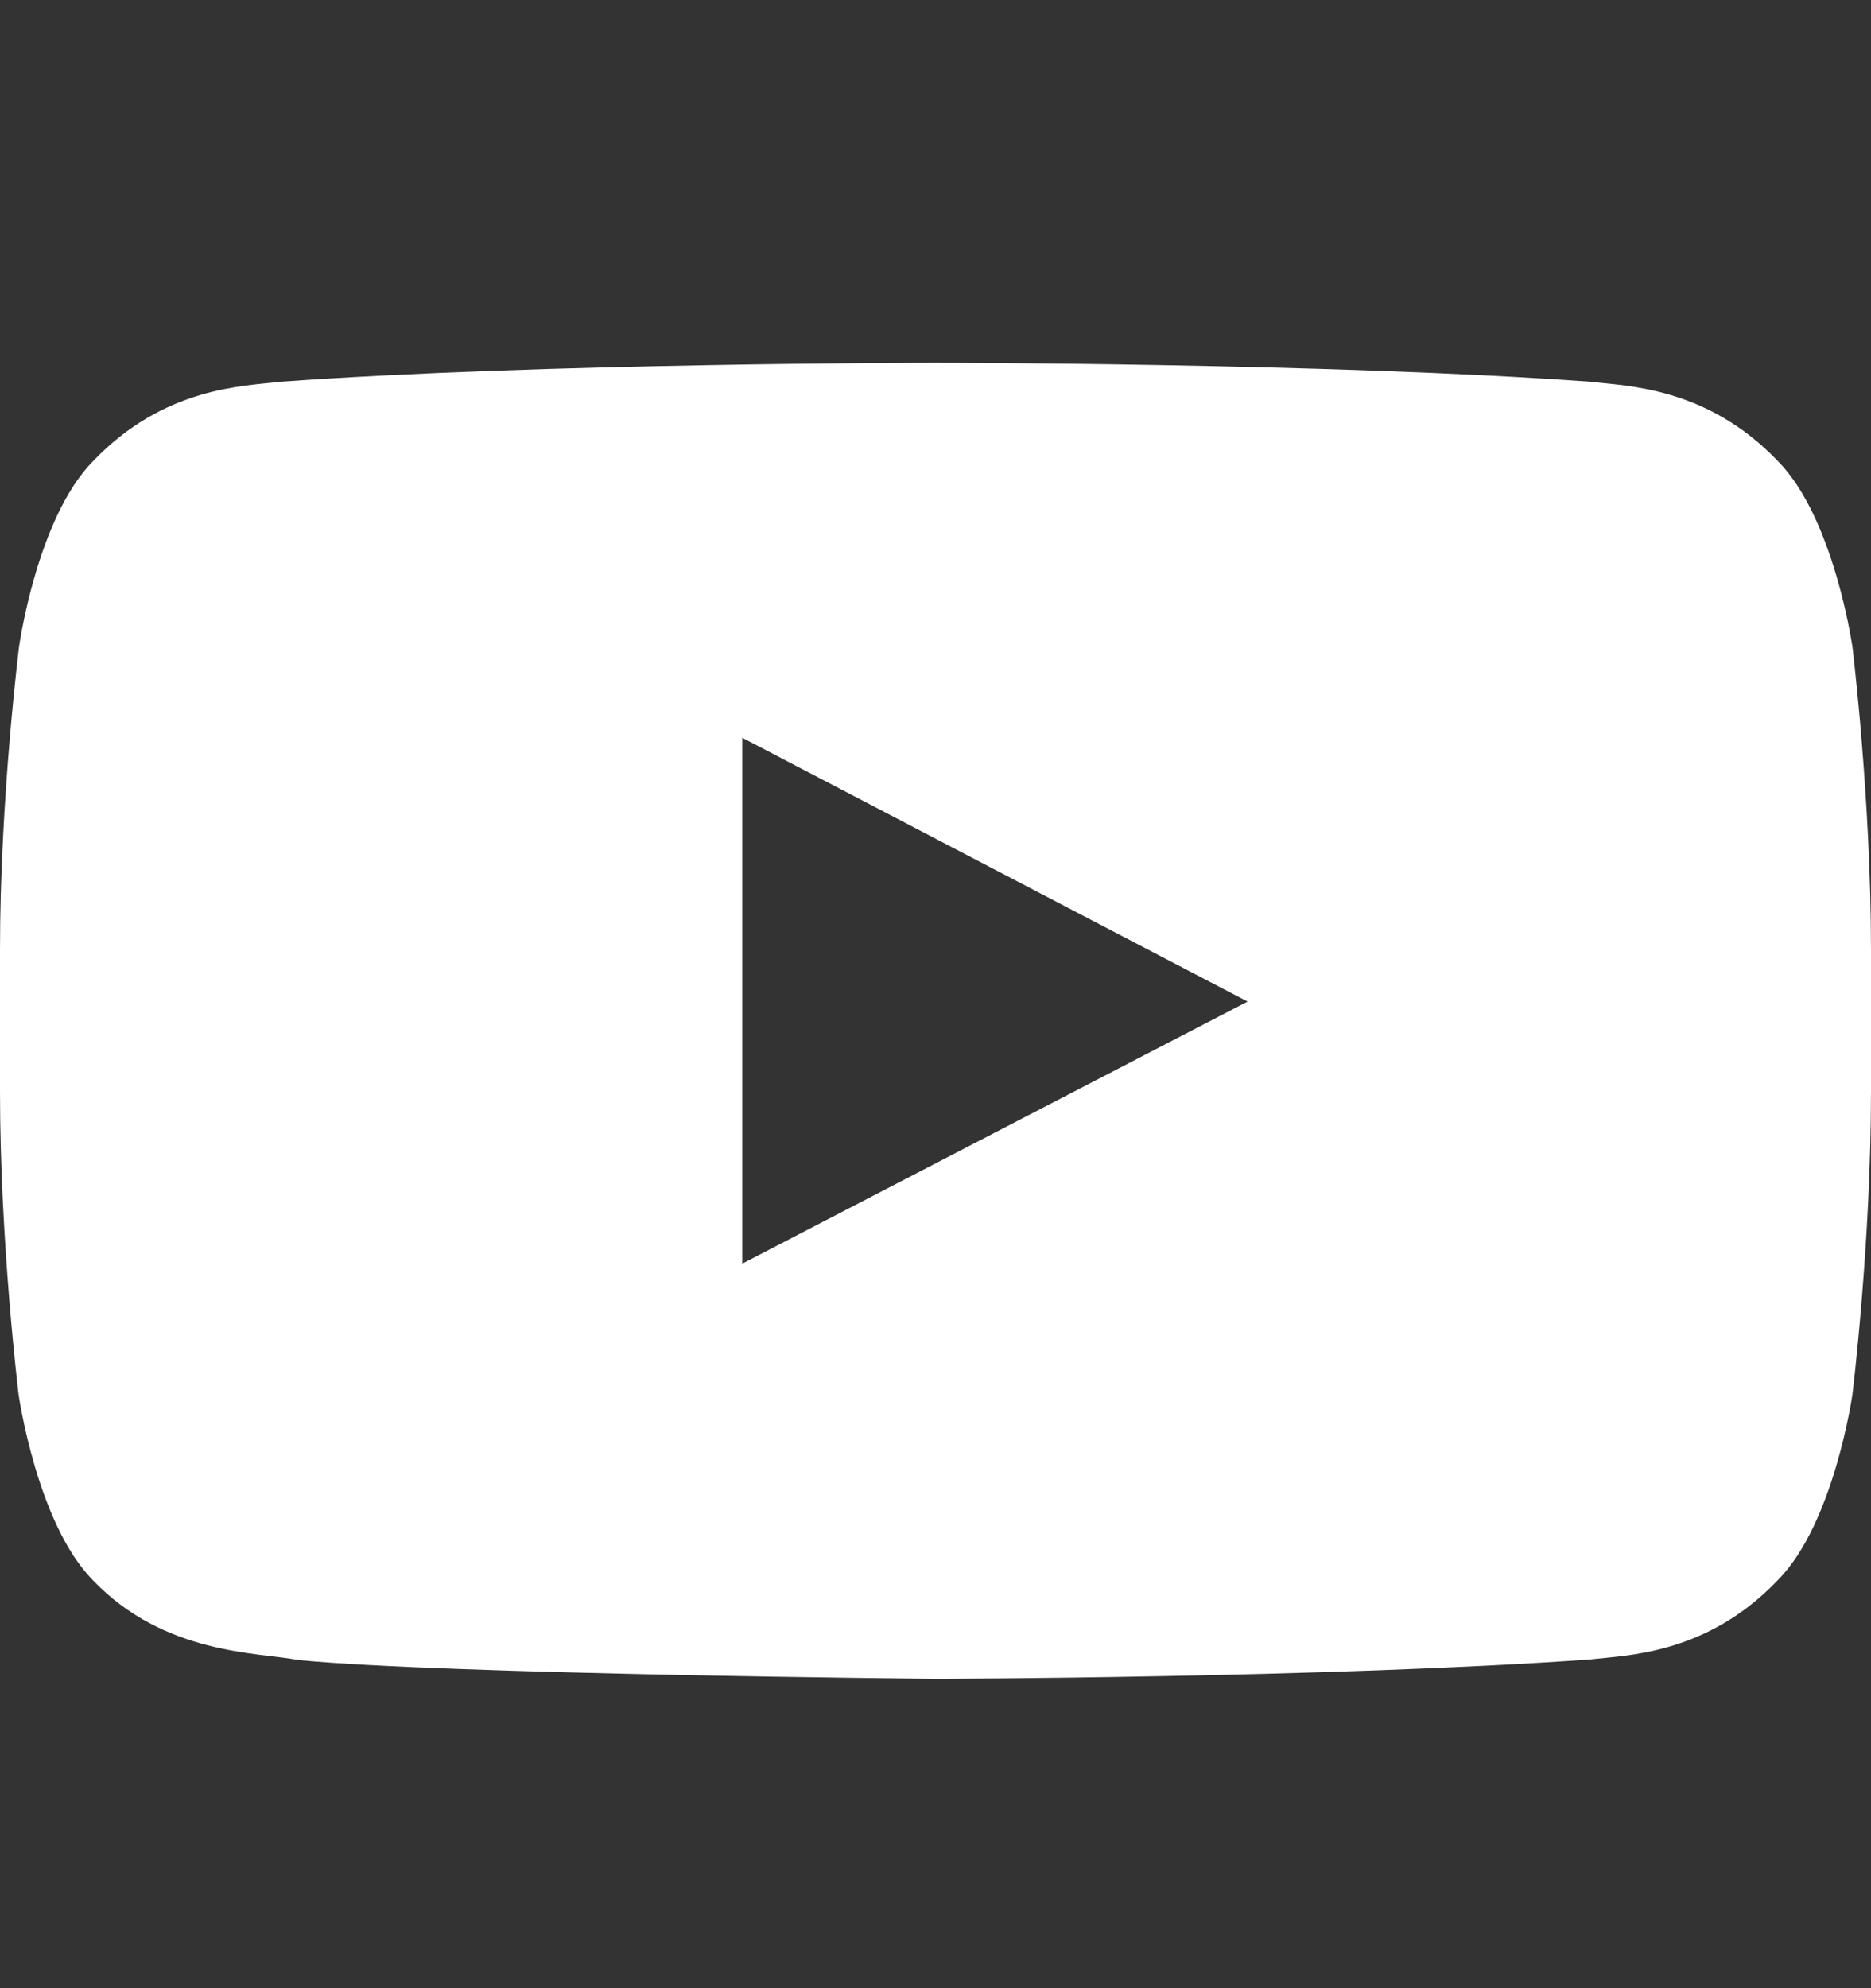 <svg width="16" height="17" viewBox="0 0 16 17" fill="none" xmlns="http://www.w3.org/2000/svg">
<rect x="0" y="0" width="16" height="17" fill="#333333" stroke="none"/>
<path d="M15.841 5.53C15.841 5.53 15.684 4.427 15.203 3.942C14.594 3.305 13.912 3.302 13.6 3.264C11.363 3.102 8.003 3.102 8.003 3.102H7.997C7.997 3.102 4.638 3.102 2.4 3.264C2.087 3.302 1.406 3.305 0.797 3.942C0.316 4.427 0.163 5.53 0.163 5.53C0.163 5.53 0 6.827 0 8.12V9.333C0 10.627 0.159 11.924 0.159 11.924C0.159 11.924 0.316 13.027 0.794 13.511C1.403 14.149 2.203 14.127 2.559 14.195C3.841 14.317 8 14.355 8 14.355C8 14.355 11.363 14.348 13.6 14.189C13.912 14.152 14.594 14.149 15.203 13.511C15.684 13.027 15.841 11.924 15.841 11.924C15.841 11.924 16 10.63 16 9.333V8.12C16 6.827 15.841 5.53 15.841 5.53ZM6.347 10.805V6.308L10.669 8.564L6.347 10.805Z" fill="white"/>
</svg>

